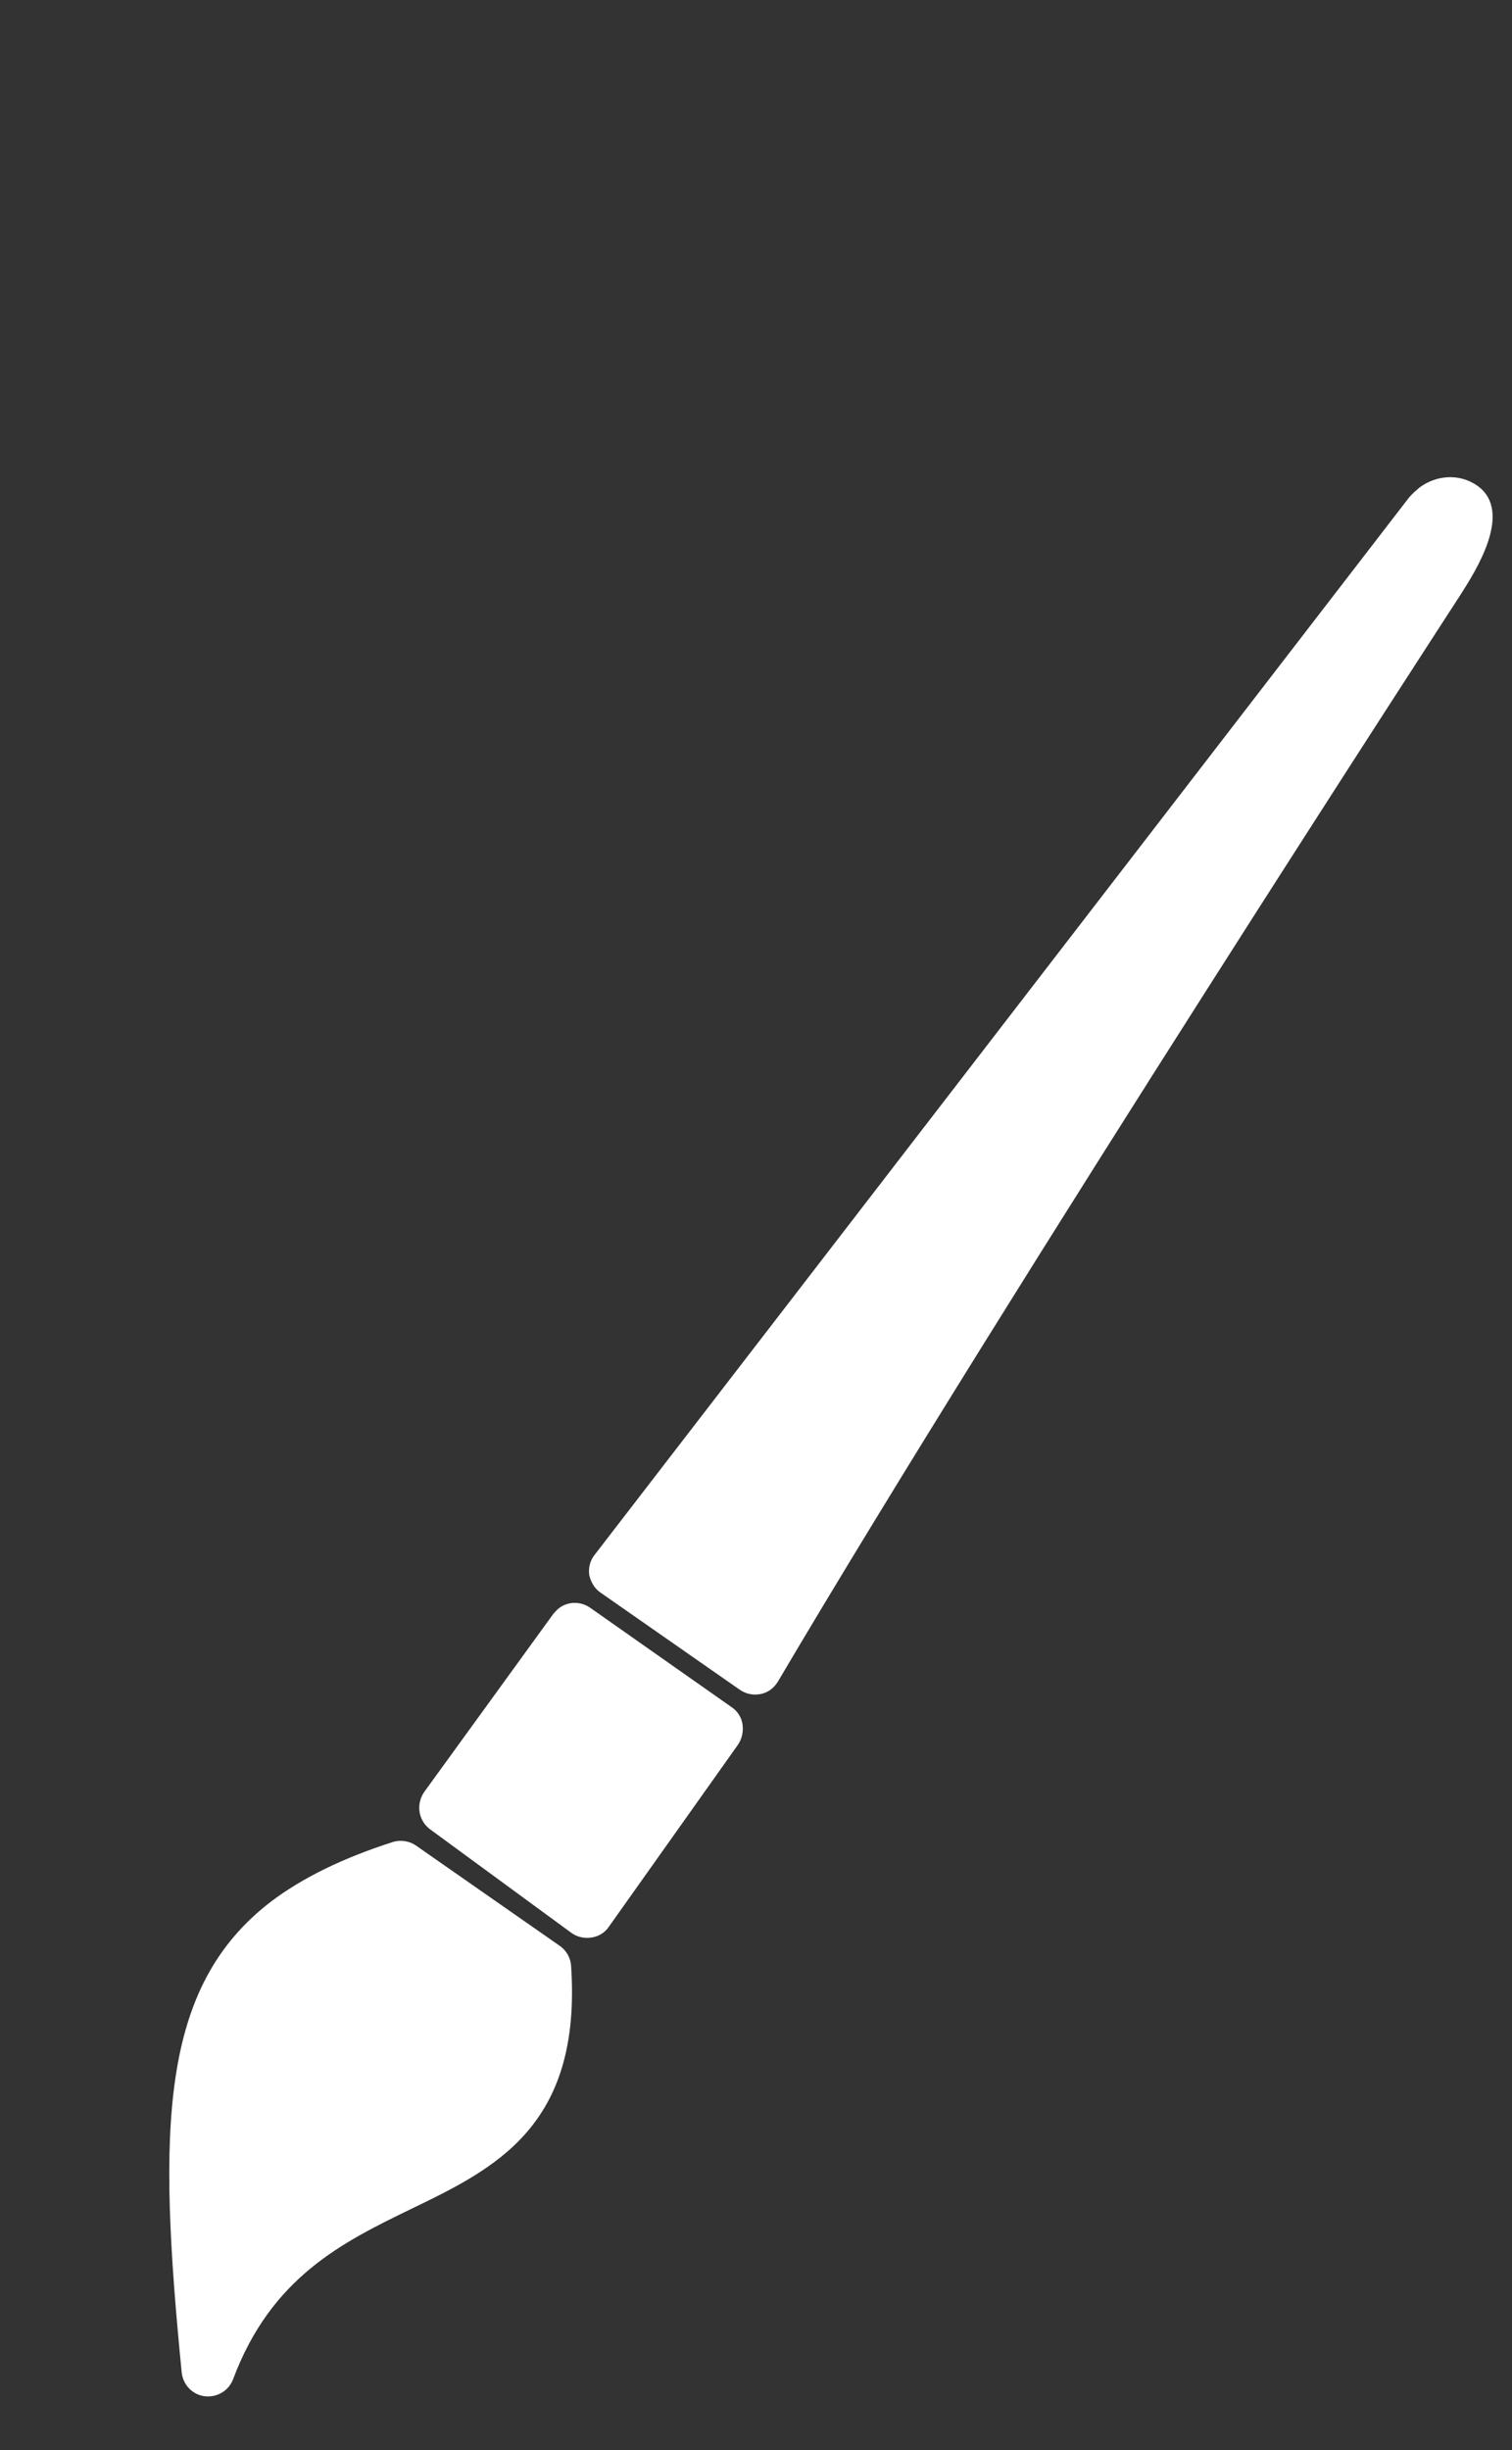<?xml version="1.0" encoding="utf-8"?>
<!-- Generator: Adobe Illustrator 25.0.1, SVG Export Plug-In . SVG Version: 6.00 Build 0)  -->
<svg version="1.1" id="Calque_1" xmlns="http://www.w3.org/2000/svg" xmlns:xlink="http://www.w3.org/1999/xlink" x="0px" y="0px"
	 viewBox="0 0 30.87 50" style="enable-background:new 0 0 30.87 50;" xml:space="preserve">
<rect x="0" y="0" width="30.87" height="50" fill="#333333" stroke="none"/>
<style type="text/css">
	.st0{fill:#FFFFFF;}
</style>
<g>
	<g>
		<path class="st0" d="M5.54,38.8c0.64-0.48,1.45-0.88,2.48-1.21c0.16-0.05,0.34-0.02,0.47,0.07l2.94,2.05
			c0.13,0.09,0.22,0.24,0.23,0.41c0.22,3.27-1.55,4.13-3.27,4.96c-1.4,0.68-2.85,1.39-3.63,3.47c-0.09,0.24-0.33,0.38-0.58,0.35
			c-0.25-0.03-0.44-0.23-0.47-0.48C3.22,43.44,3.25,40.55,5.54,38.8z"/>
	</g>
	<g>
		<path class="st0" d="M11.41,32.82c0.18-0.14,0.44-0.15,0.64-0.01l2.89,2.03c0.12,0.08,0.2,0.21,0.22,0.35
			c0.02,0.14-0.01,0.29-0.09,0.41l-2.64,3.72c-0.08,0.12-0.21,0.2-0.36,0.22c-0.14,0.02-0.29-0.01-0.41-0.1l-2.88-2.11
			c-0.24-0.18-0.29-0.51-0.12-0.76l2.64-3.64C11.34,32.89,11.37,32.85,11.41,32.82z"/>
	</g>
	<g>
		<path class="st0" d="M28.98,9.95c0.35-0.26,0.82-0.29,1.18-0.04c0.75,0.53-0.04,1.75-0.33,2.21c0,0,0,0,0,0
			c-0.09,0.14-9.13,14.04-13.95,22.2c-0.08,0.13-0.2,0.22-0.35,0.25c-0.15,0.03-0.3,0-0.43-0.09l-2.84-1.98
			c-0.12-0.08-0.2-0.22-0.23-0.36c-0.02-0.15,0.02-0.3,0.11-0.41l16.63-21.58C28.84,10.07,28.91,10.01,28.98,9.95z"/>
	</g>
</g>
</svg>
